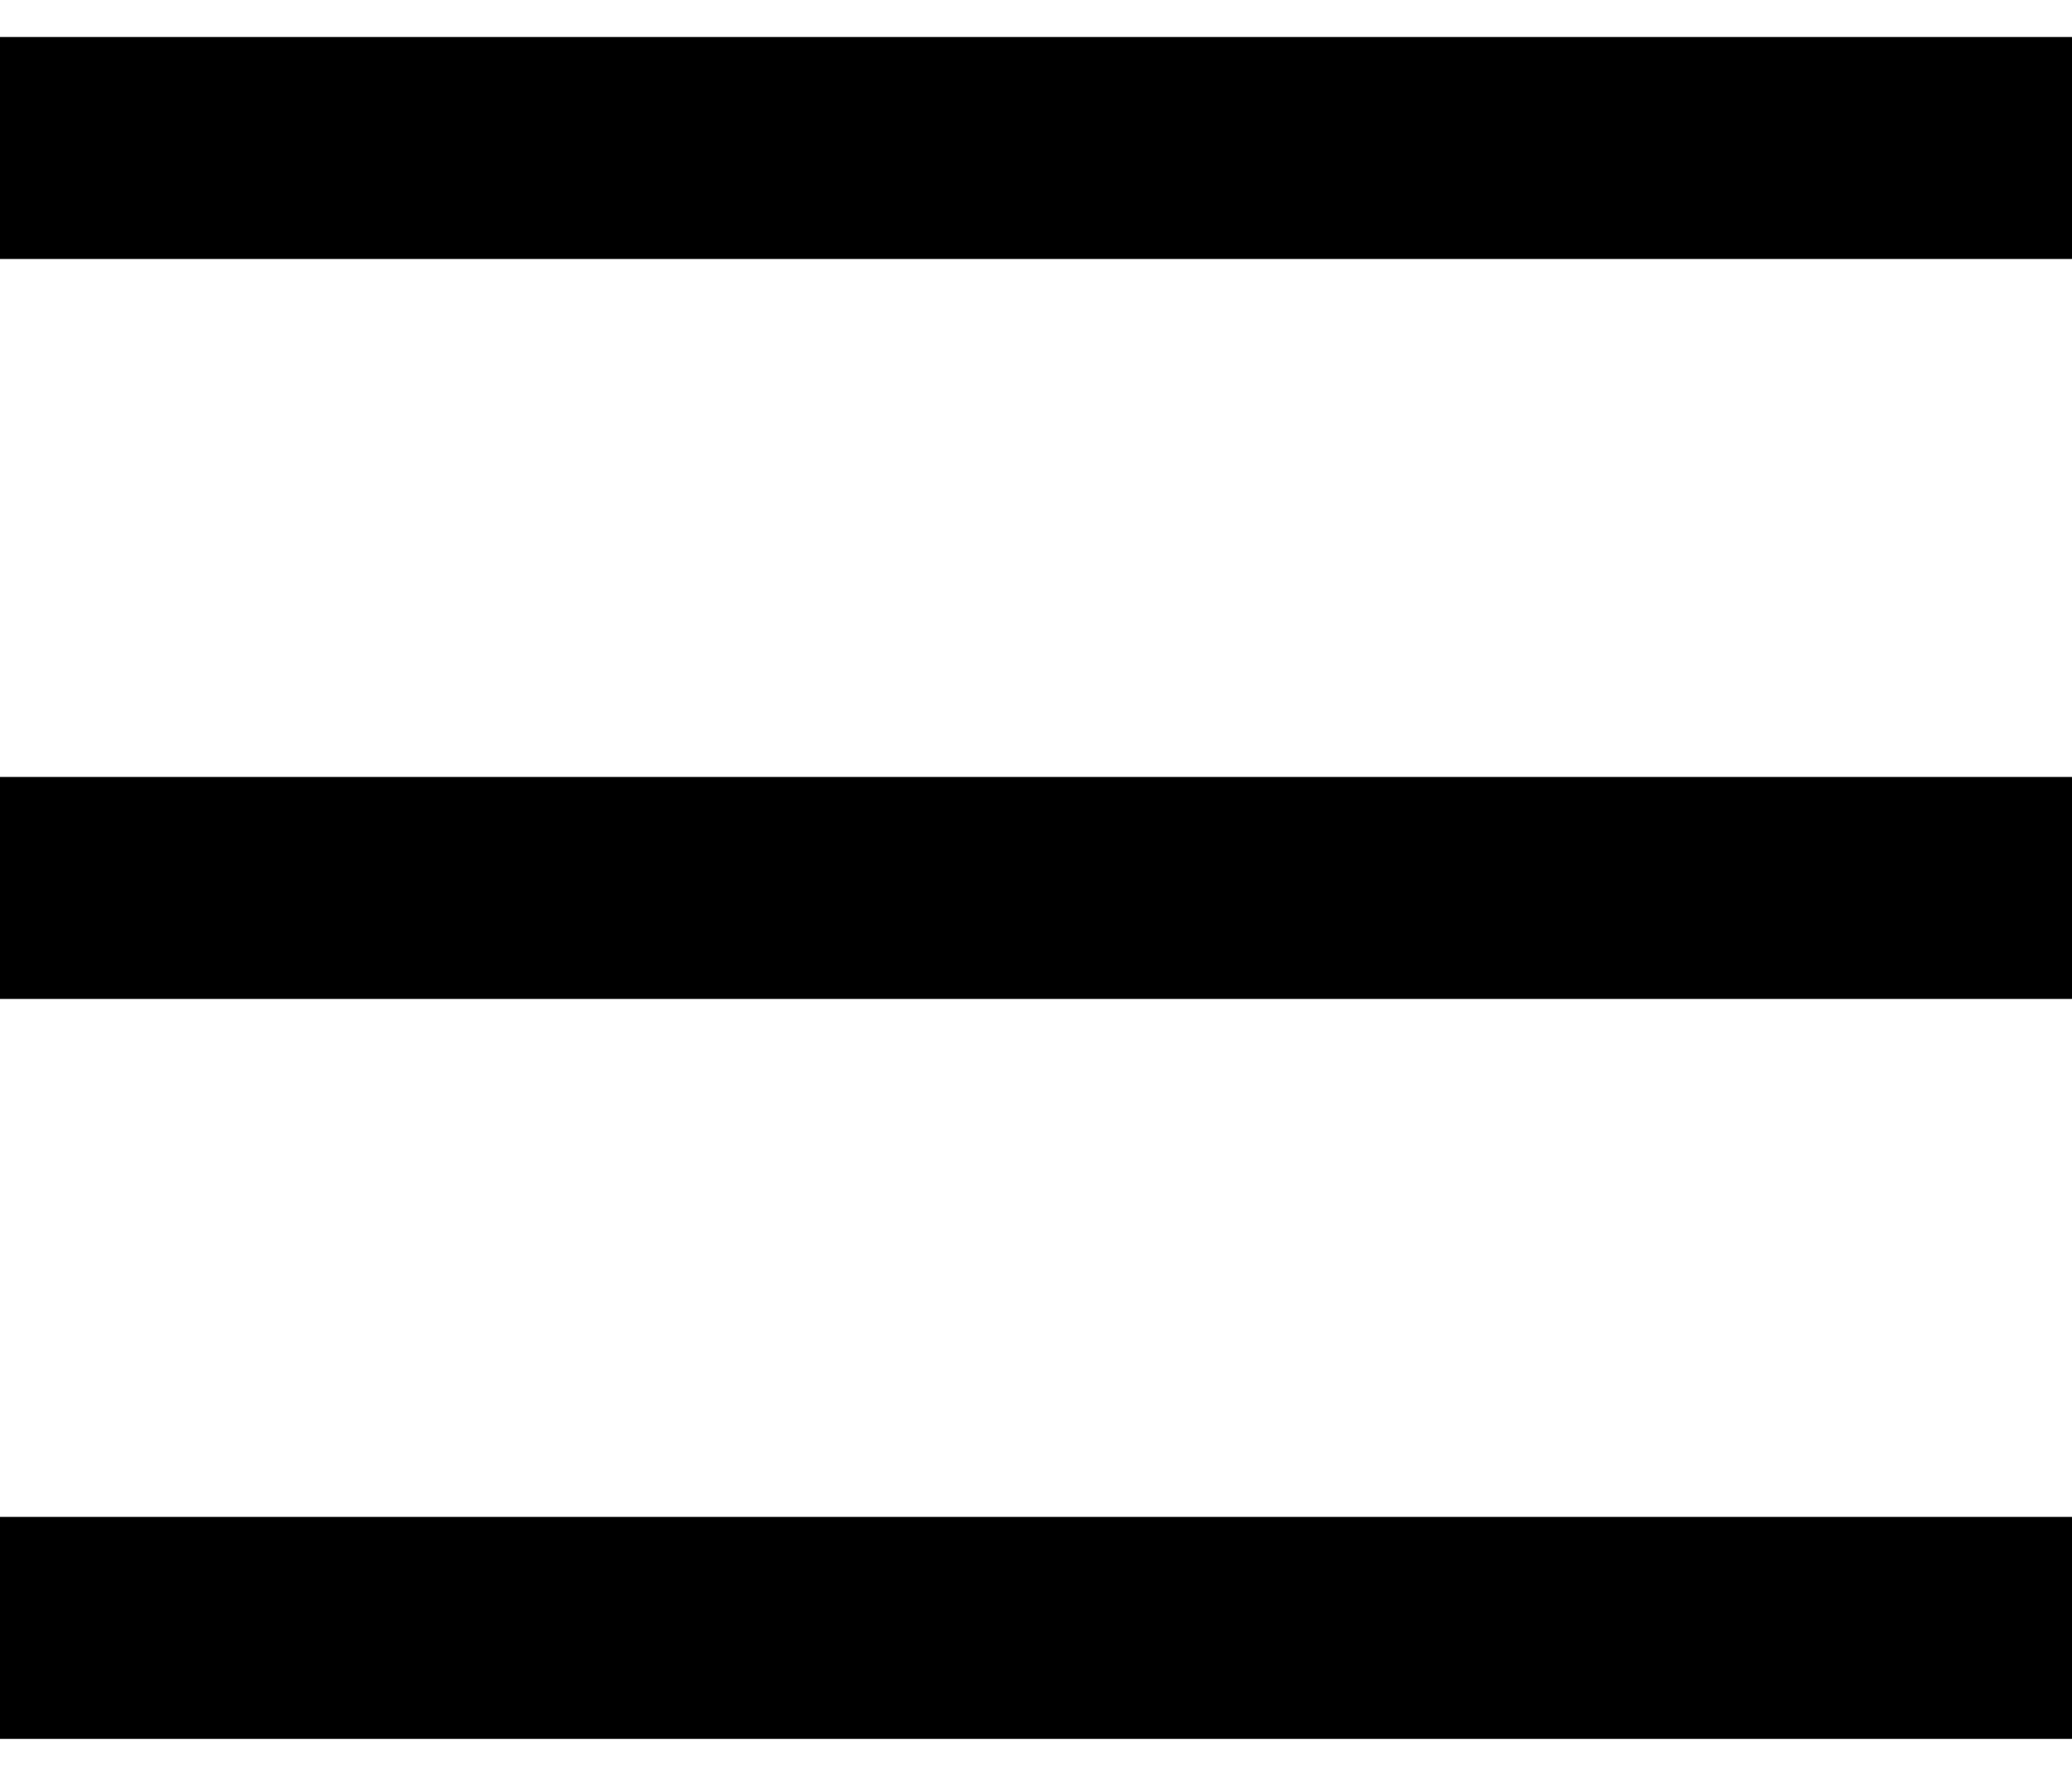 <svg width="28" height="24" viewBox="0 0 28 24" fill="none" xmlns="http://www.w3.org/2000/svg">
<path d="M0 2H28" stroke="black" stroke-width="3"/>
<path d="M0 12H28" stroke="black" stroke-width="3"/>
<path d="M0 22H28" stroke="black" stroke-width="3"/>
</svg>
